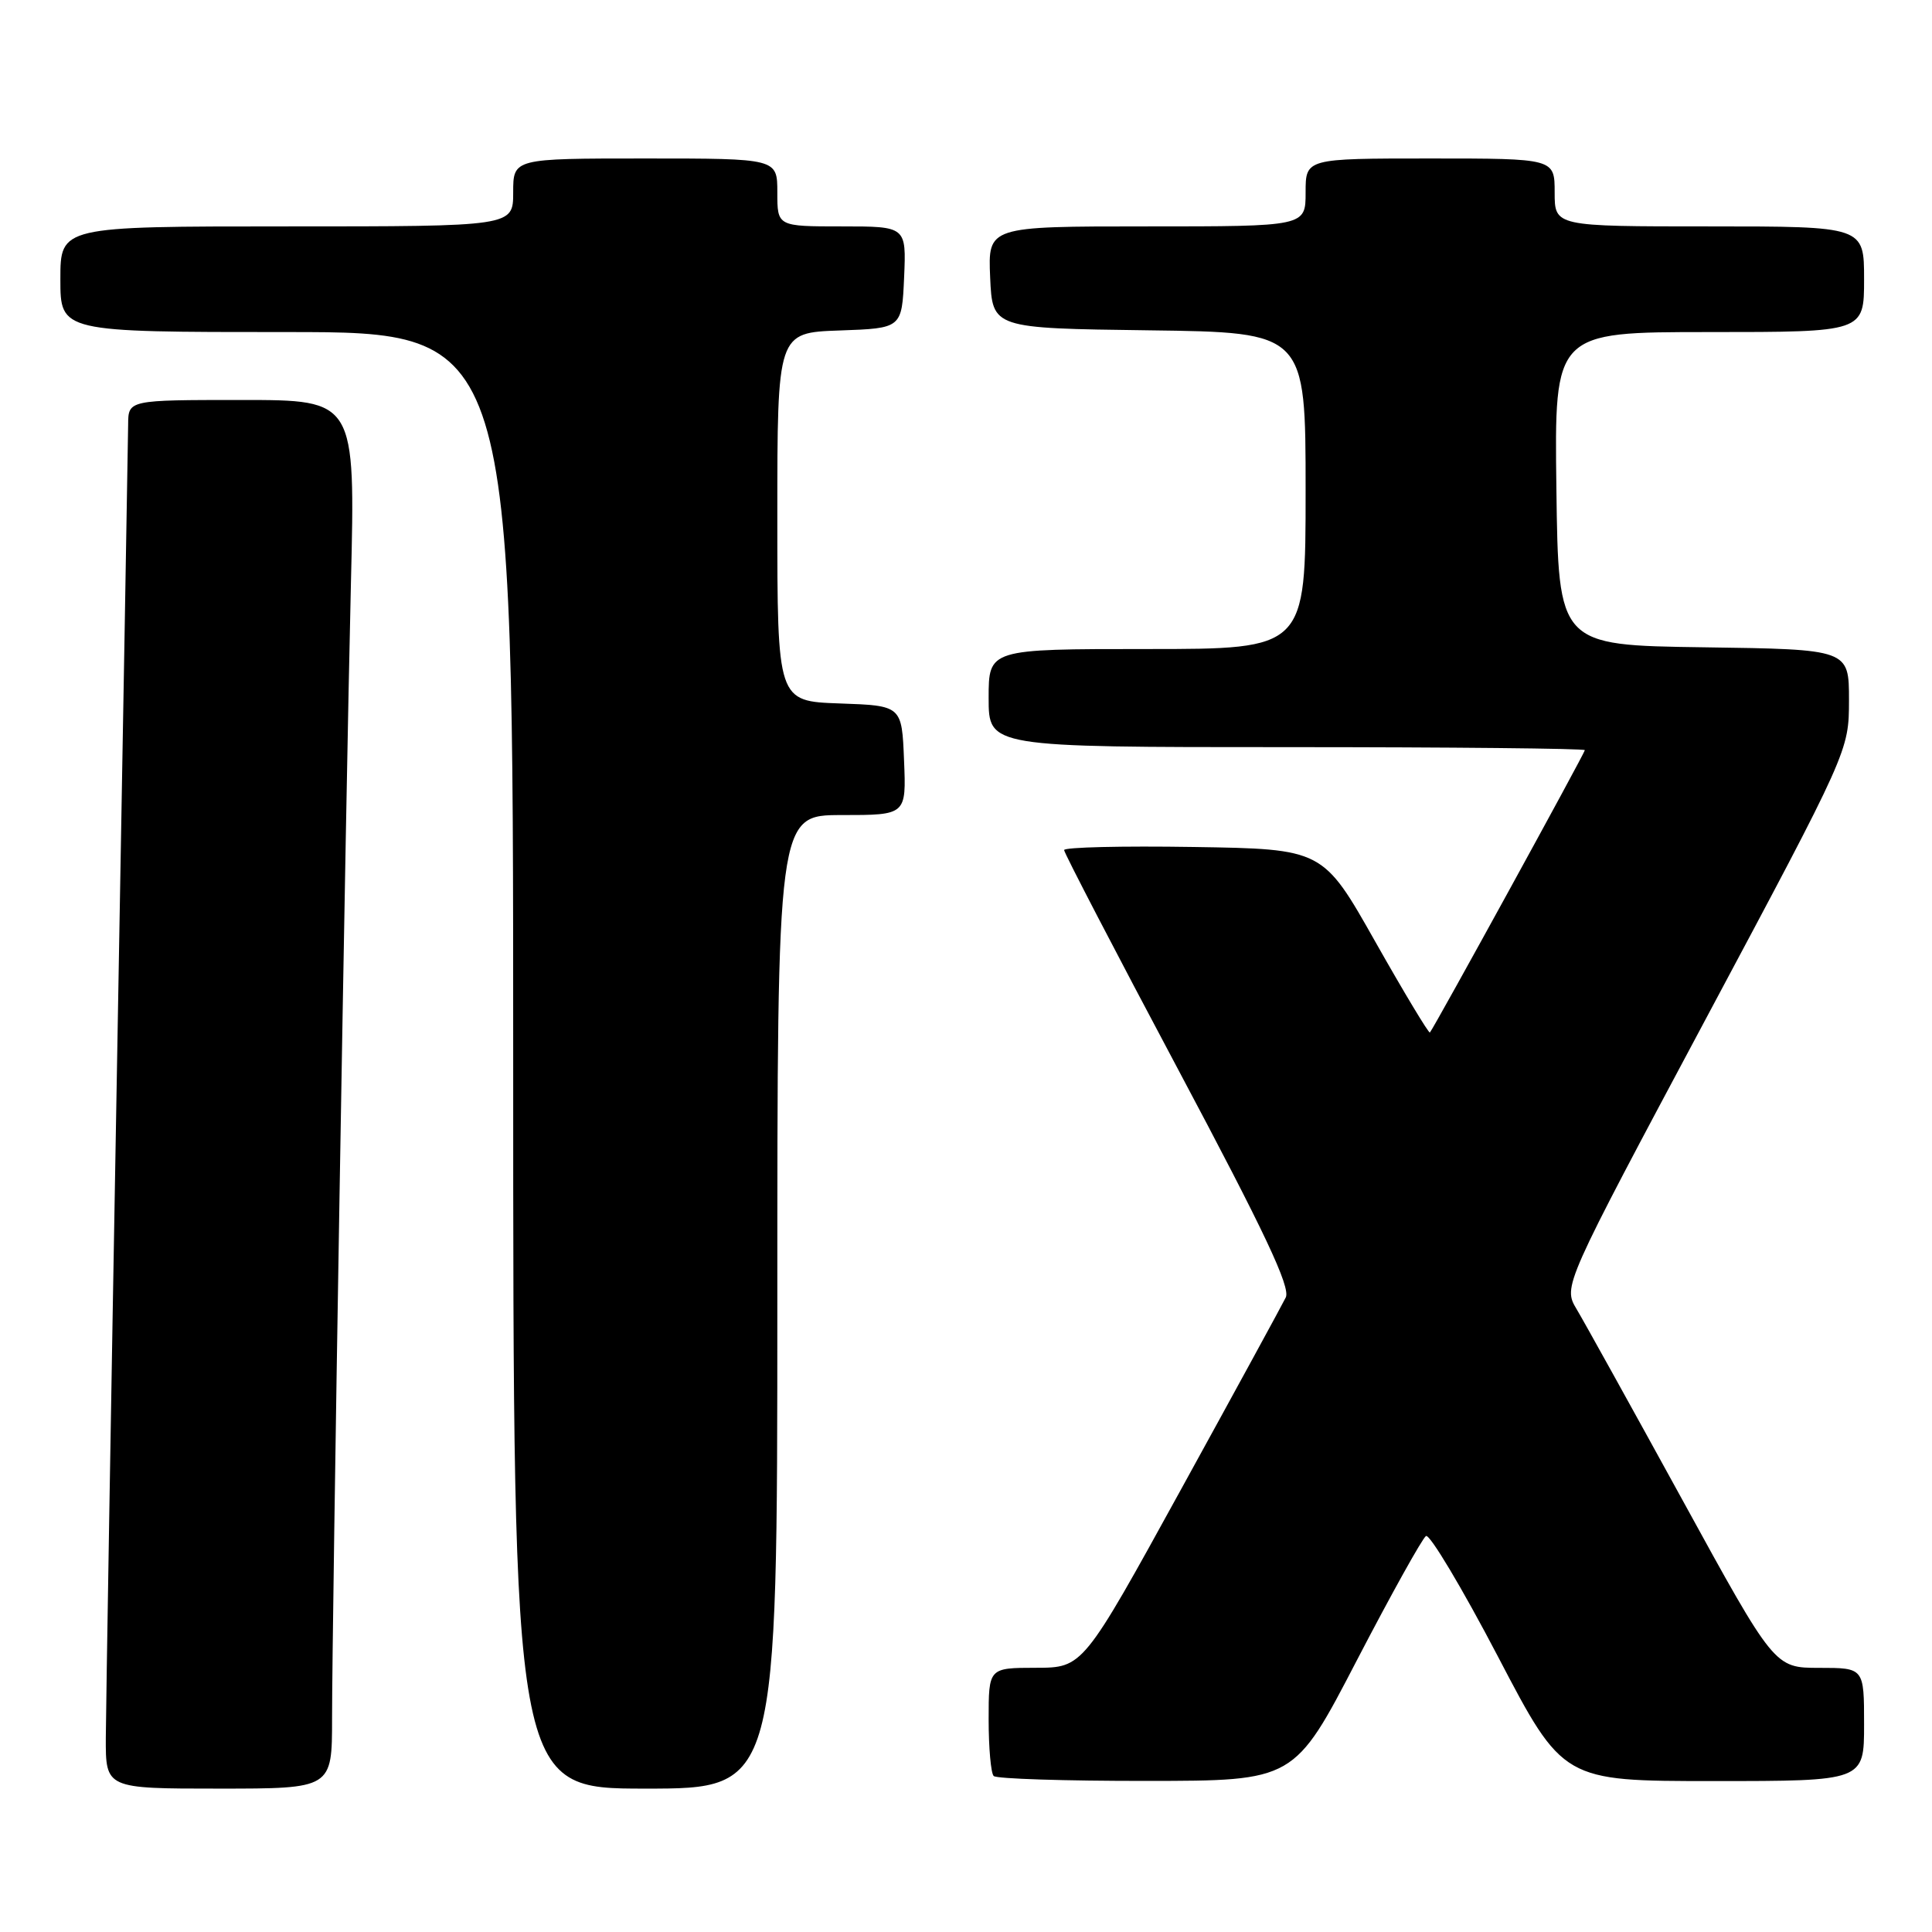 <?xml version="1.0" encoding="UTF-8" standalone="no"?>
<!DOCTYPE svg PUBLIC "-//W3C//DTD SVG 1.1//EN" "http://www.w3.org/Graphics/SVG/1.1/DTD/svg11.dtd" >
<svg xmlns="http://www.w3.org/2000/svg" xmlns:xlink="http://www.w3.org/1999/xlink" version="1.1" viewBox="0 0 256 256">
 <g >
 <path fill="currentColor"
d=" M 44.00 227.71 C 44.00 214.69 45.80 106.51 46.50 77.25 C 47.09 53.00 47.09 53.00 32.04 53.00 C 17.00 53.00 17.00 53.00 16.98 56.25 C 16.96 58.04 16.30 96.40 15.50 141.50 C 14.70 186.60 14.04 226.54 14.02 230.25 C 14.00 237.00 14.00 237.00 29.00 237.00 C 44.00 237.00 44.00 237.00 44.00 227.71 Z  M 103.00 172.50 C 103.00 108.00 103.00 108.00 111.54 108.00 C 120.09 108.00 120.09 108.00 119.79 100.75 C 119.50 93.50 119.50 93.50 111.25 93.21 C 103.00 92.92 103.00 92.92 103.00 68.50 C 103.00 44.08 103.00 44.08 111.25 43.79 C 119.50 43.50 119.50 43.50 119.80 36.75 C 120.09 30.00 120.09 30.00 111.55 30.00 C 103.00 30.00 103.00 30.00 103.00 25.50 C 103.00 21.00 103.00 21.00 85.50 21.00 C 68.00 21.00 68.00 21.00 68.00 25.50 C 68.00 30.00 68.00 30.00 38.00 30.00 C 8.00 30.00 8.00 30.00 8.00 37.00 C 8.00 44.00 8.00 44.00 38.00 44.00 C 68.00 44.00 68.00 44.00 68.00 140.50 C 68.00 237.00 68.00 237.00 85.50 237.00 C 103.00 237.00 103.00 237.00 103.00 172.50 Z  M 179.78 220.02 C 184.34 211.25 188.47 203.83 188.95 203.53 C 189.44 203.23 193.73 210.41 198.48 219.49 C 207.11 236.00 207.11 236.00 227.06 236.00 C 247.00 236.00 247.00 236.00 247.00 228.50 C 247.00 221.00 247.00 221.00 241.07 221.00 C 235.13 221.00 235.13 221.00 222.93 198.75 C 216.21 186.51 209.91 175.14 208.91 173.47 C 207.11 170.44 207.11 170.44 226.05 134.97 C 244.99 99.50 244.99 99.50 245.00 92.77 C 245.00 86.04 245.00 86.04 225.75 85.77 C 206.50 85.50 206.50 85.50 206.23 64.75 C 205.96 44.00 205.96 44.00 226.48 44.00 C 247.00 44.00 247.00 44.00 247.00 37.00 C 247.00 30.00 247.00 30.00 226.50 30.00 C 206.00 30.00 206.00 30.00 206.00 25.50 C 206.00 21.00 206.00 21.00 189.50 21.00 C 173.00 21.00 173.00 21.00 173.00 25.50 C 173.00 30.00 173.00 30.00 151.95 30.00 C 130.91 30.00 130.91 30.00 131.20 36.75 C 131.50 43.50 131.50 43.50 152.25 43.77 C 173.00 44.04 173.00 44.04 173.00 65.02 C 173.00 86.00 173.00 86.00 152.00 86.00 C 131.00 86.00 131.00 86.00 131.00 92.50 C 131.00 99.00 131.00 99.00 170.50 99.00 C 192.22 99.00 210.00 99.18 210.00 99.40 C 210.00 99.77 190.06 136.12 189.47 136.81 C 189.33 136.98 186.08 131.58 182.25 124.81 C 175.30 112.50 175.30 112.50 158.15 112.23 C 148.72 112.08 141.00 112.26 141.00 112.64 C 141.00 113.01 147.80 126.10 156.12 141.73 C 167.61 163.32 171.03 170.57 170.37 171.92 C 169.89 172.90 163.65 184.34 156.50 197.34 C 143.50 220.98 143.50 220.98 137.25 220.99 C 131.00 221.00 131.00 221.00 131.00 227.83 C 131.00 231.59 131.30 234.97 131.67 235.33 C 132.03 235.70 141.15 235.99 151.92 235.98 C 171.50 235.97 171.50 235.97 179.78 220.02 Z "/>
</g>
</svg>